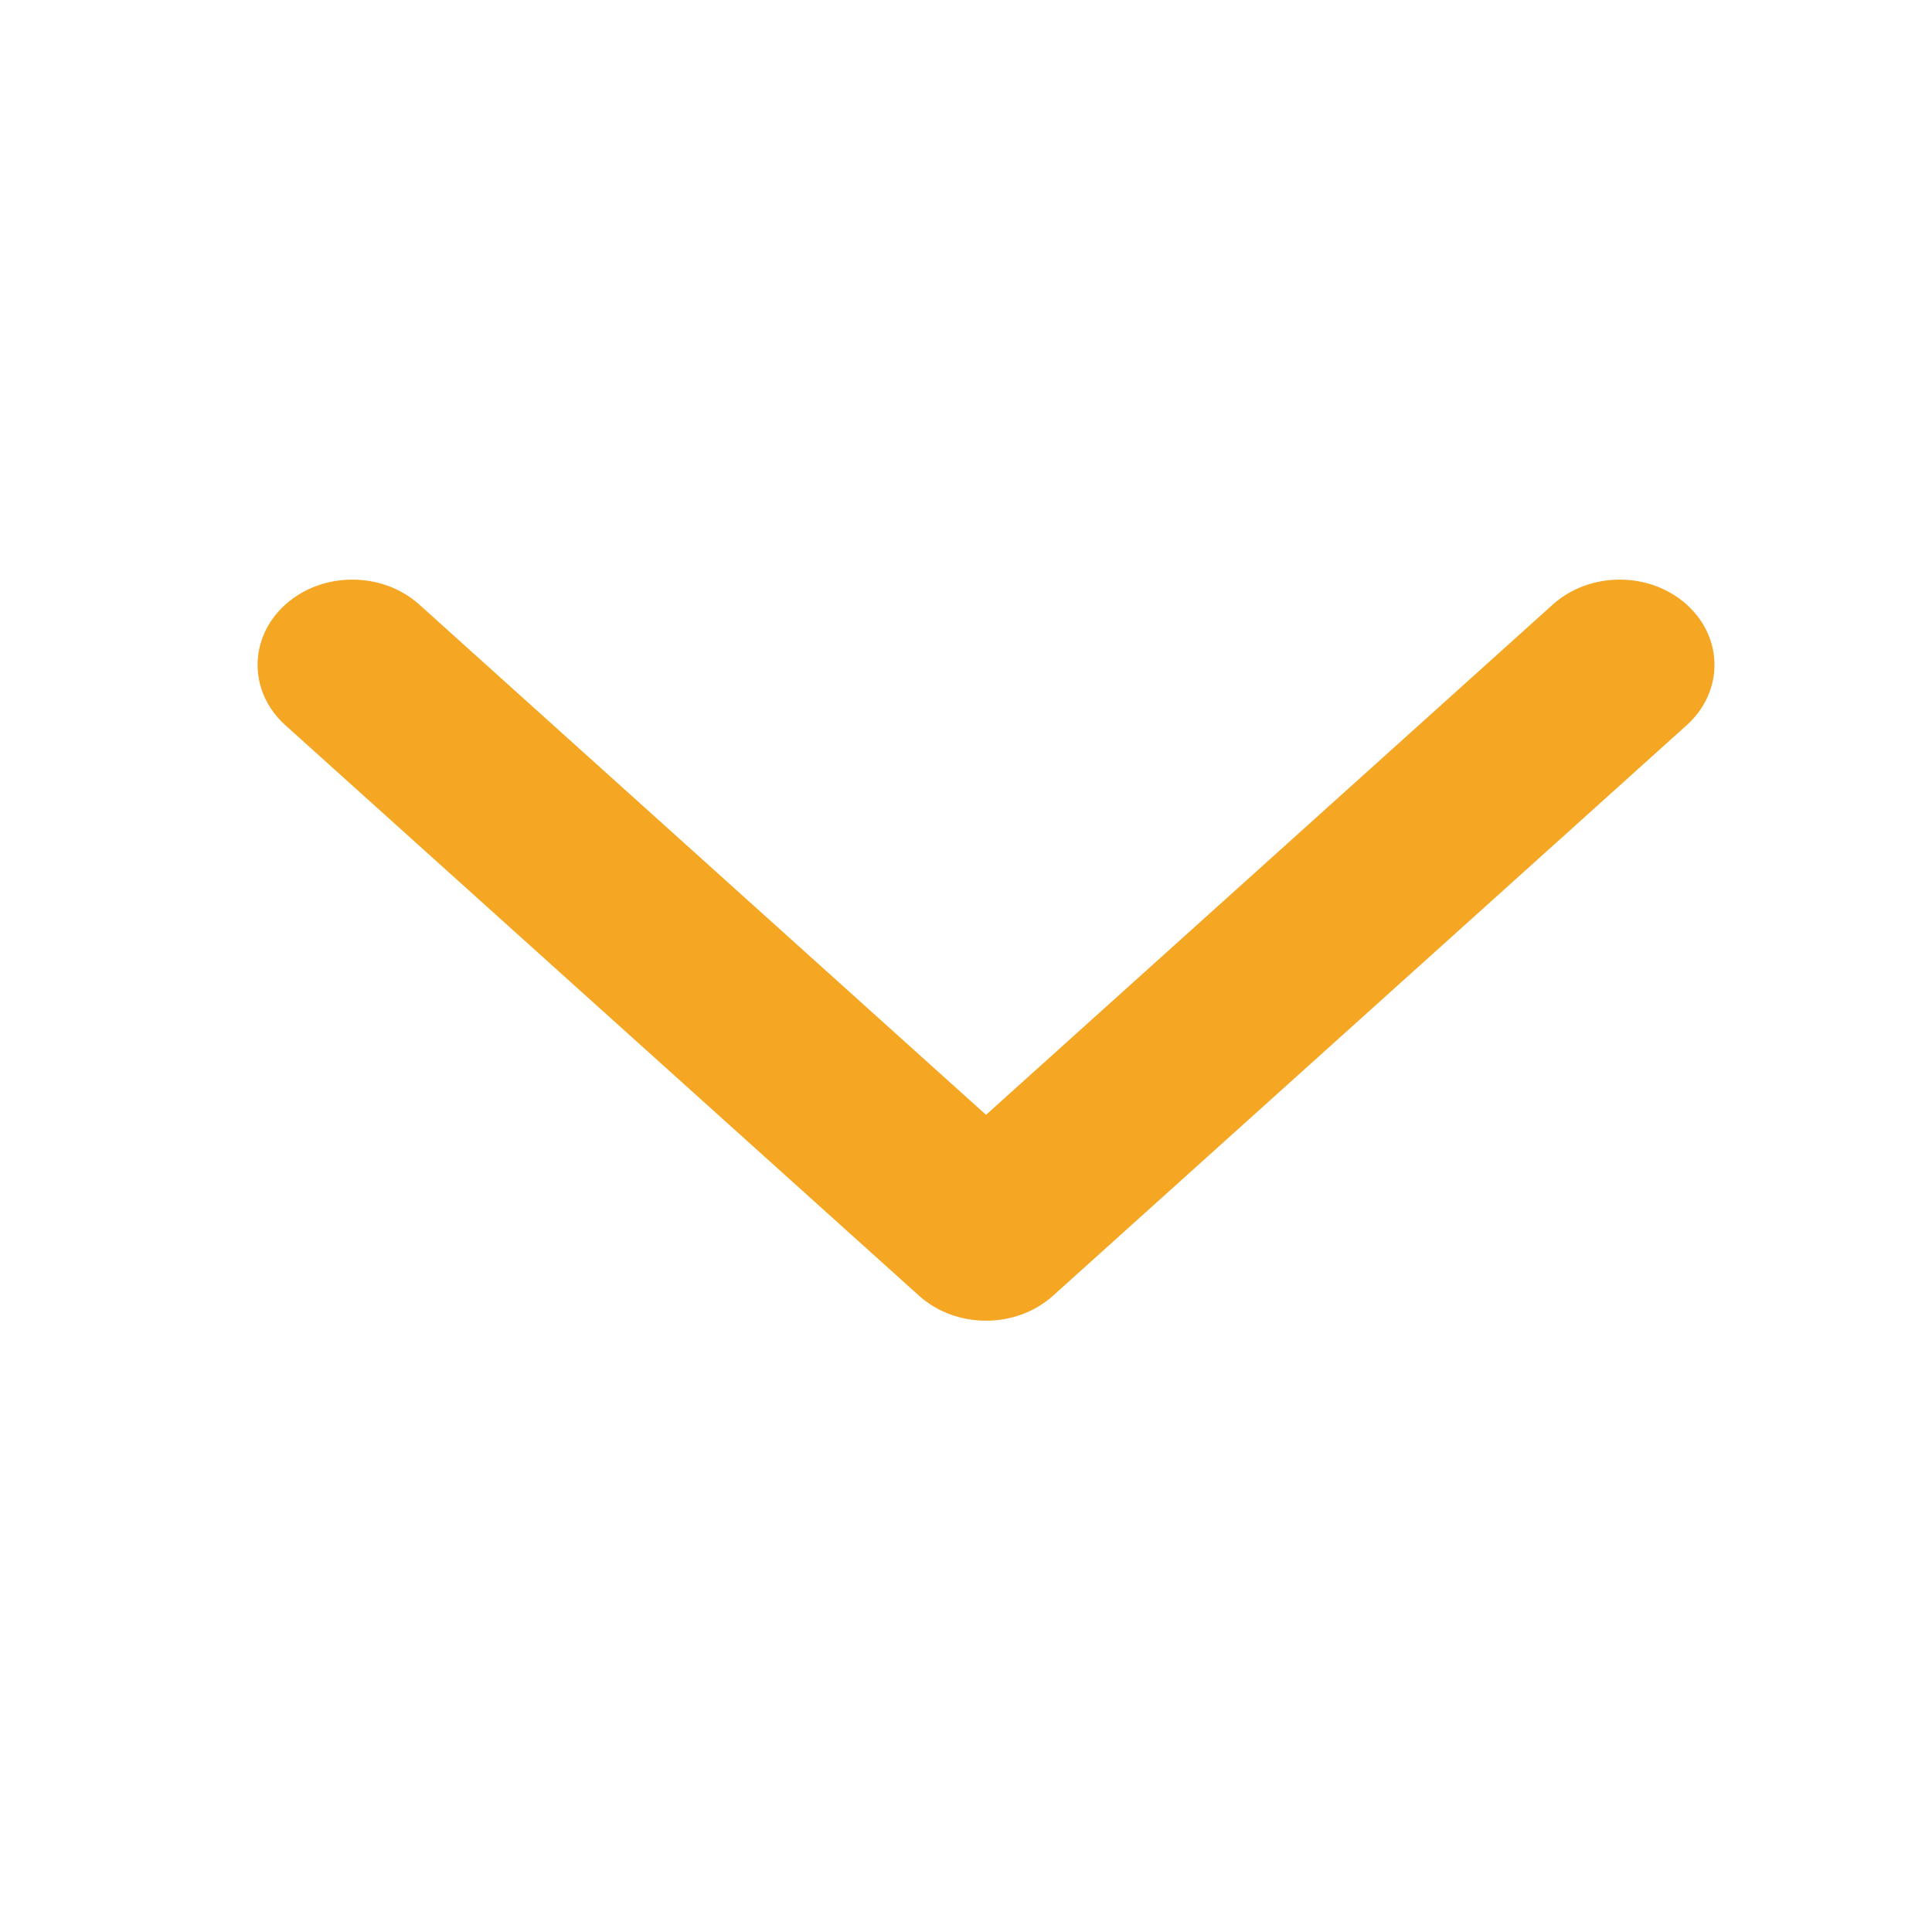 <?xml version="1.0" encoding="UTF-8"?>
<svg width="30px" height="30px" viewBox="0 0 30 30" version="1.1" xmlns="http://www.w3.org/2000/svg" xmlns:xlink="http://www.w3.org/1999/xlink">
    <!-- Generator: Sketch 48.2 (47327) - http://www.bohemiancoding.com/sketch -->
    <title>select-arrow</title>
    <desc>Created with Sketch.</desc>
    <defs></defs>
    <g id="Page-6&amp;9_問題＆footer" stroke="none" stroke-width="1" fill="none" fill-rule="evenodd">
        <path d="M24.111,9.388 C24.686,8.871 25.617,8.871 26.191,9.388 C26.766,9.905 26.766,10.743 26.191,11.261 L16.351,20.12 C15.777,20.637 14.845,20.637 14.271,20.12 L4.431,11.261 C3.856,10.743 3.856,9.905 4.431,9.388 C5.005,8.871 5.936,8.871 6.511,9.388 L15.311,17.311 L24.111,9.388 Z" id="select-arrow" fill="#F5A623" fill-rule="nonzero"></path>
    </g>
</svg>